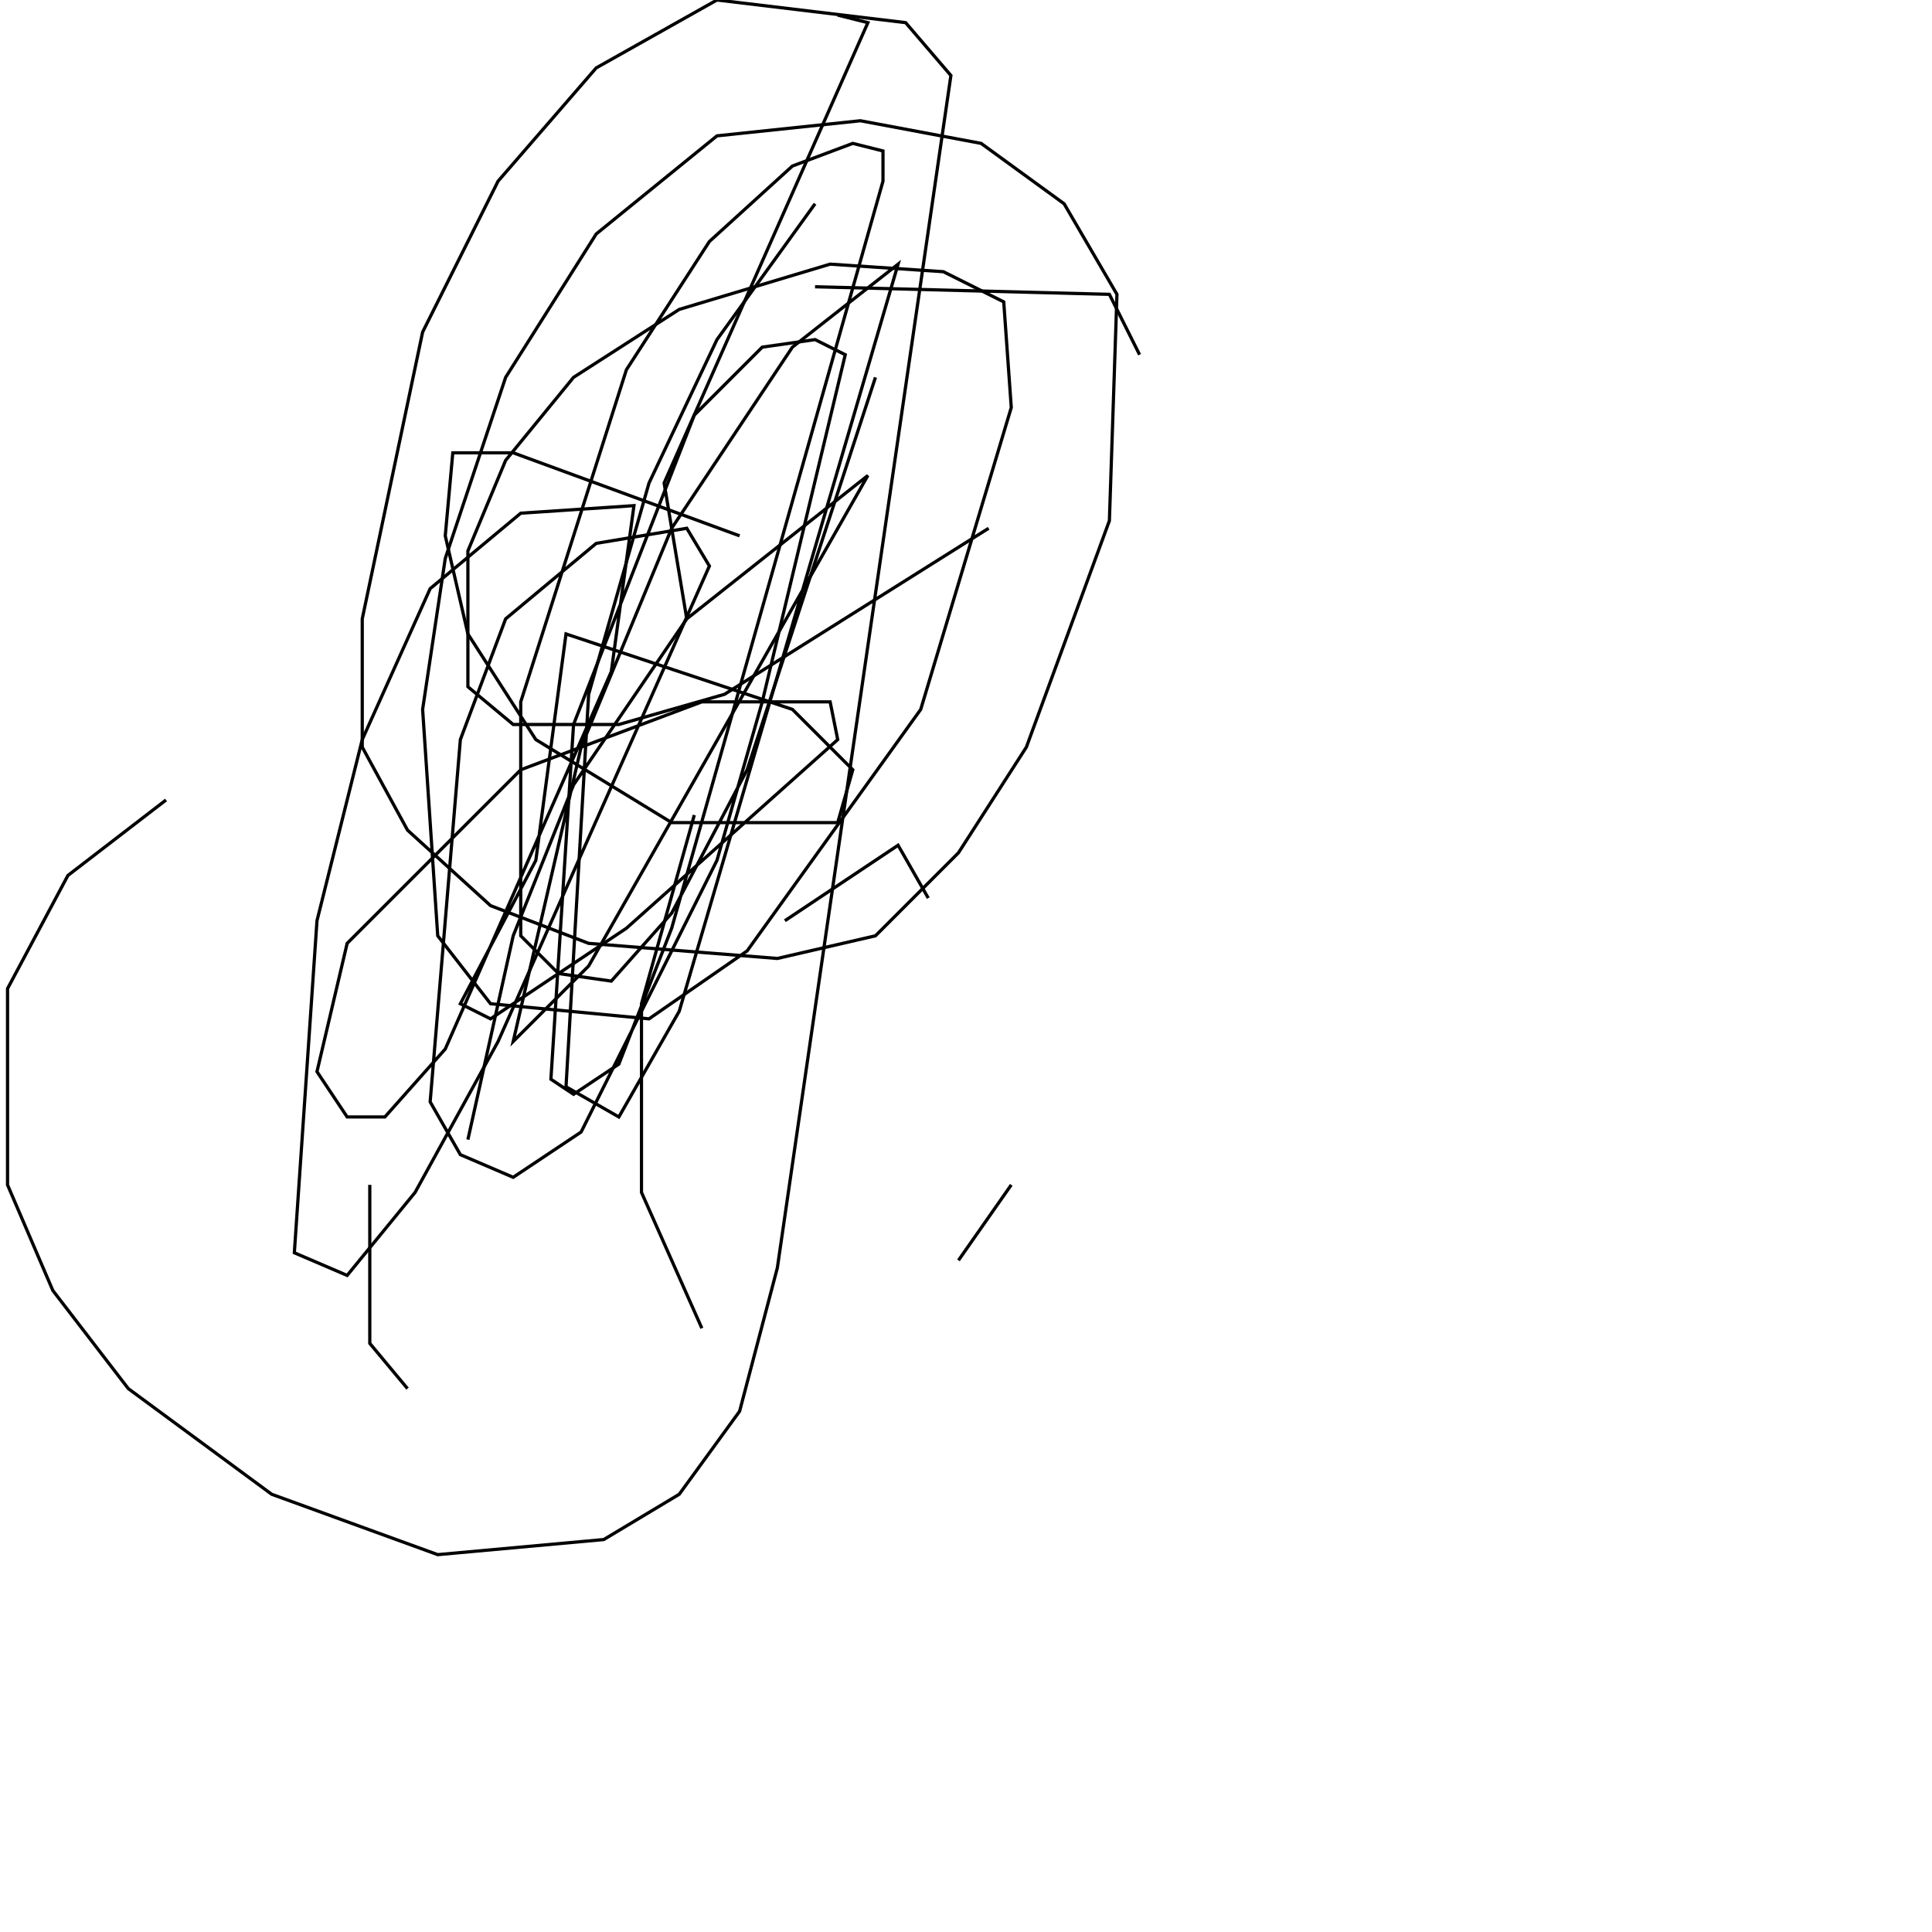 <?xml version="1.0" encoding="UTF-8" standalone="no"?>
<!--Created with ndjsontosvg (https:https://github.com/thompson318/ndjsontosvg) 
	from the simplified Google quickdraw data set. key_id = 6201449899884544-->
<svg width="600" height="600"
	xmlns="http://www.w3.org/2000/svg">
	xmlns:ndjsontosvg="https://github.com/thompson318/ndjsontosvg"
	xmlns:quickdraw="https://quickdraw.withgoogle.com/data"
	xmlns:scikit-surgery="https://doi.org/10.1007/s11548-020-02180-5">

	<rect width="100%" height="100%" fill="white" />
	<path d = "M 243.75 285.94 L 278.91 262.50 L 288.28 278.91" stroke="black" fill="transparent"/>
	<path d = "M 297.66 391.41 L 314.06 367.97" stroke="black" fill="transparent"/>
	<path d = "M 325.78 473.44 L 325.78 473.44" stroke="black" fill="transparent"/>
	<path d = "M 285.94 597.66 L 285.94 597.66" stroke="black" fill="transparent"/>
	<path d = "M 126.56 431.25 L 114.84 417.19 L 114.84 367.97" stroke="black" fill="transparent"/>
	<path d = "M 253.12 89.06 L 344.53 91.41 L 353.91 110.16" stroke="black" fill="transparent"/>
	<path d = "M 318.75 428.91 L 318.75 428.91" stroke="black" fill="transparent"/>
	<path d = "M 217.97 412.50 L 199.22 370.31 L 199.22 311.72 L 215.62 253.12" stroke="black" fill="transparent"/>
	<path d = "M 213.28 192.19 L 206.25 150.00 L 269.53 7.03 L 260.16 4.69" stroke="black" fill="transparent"/>
	<path d = "M 51.56 248.44 L 21.09 271.88 L 2.34 307.03 L 2.34 367.97 L 16.41 400.78 L 39.84 431.25 L 84.38 464.06 L 135.94 482.81 L 187.50 478.12 L 210.94 464.06 L 229.69 438.28 L 241.41 393.75 L 295.31 23.44 L 281.25 7.03 L 222.66 0.00 L 185.16 21.09 L 154.69 56.25 L 131.25 103.12 L 112.50 192.19 L 112.50 232.03 L 126.56 257.81 L 152.34 281.25 L 182.81 292.97 L 241.41 297.66 L 271.88 290.62 L 297.66 264.84 L 318.75 232.03 L 344.53 161.72 L 346.88 91.41 L 330.47 63.28 L 304.69 44.53 L 267.19 37.50 L 222.66 42.19 L 185.16 72.66 L 157.03 117.19 L 138.28 173.44 L 131.25 220.31 L 135.94 290.62 L 152.34 311.72 L 201.56 316.41 L 232.03 295.31 L 285.94 220.31 L 314.06 126.56 L 311.72 93.75 L 292.97 84.38 L 257.81 82.03 L 210.94 96.09 L 178.12 117.19 L 157.03 142.97 L 145.31 171.09 L 145.31 213.28 L 159.38 225.00 L 192.19 225.00 L 225.00 215.62 L 307.03 164.06" stroke="black" fill="transparent"/>
	<path d = "M 229.69 166.41 L 159.38 140.62" stroke="black" fill="transparent"/>
	<path d = "M 159.38 140.62 L 140.62 140.62 L 138.28 166.41 L 145.31 196.88 L 166.41 229.69 L 208.59 255.47 L 260.16 255.47 L 264.84 239.06 L 246.09 220.31 L 175.78 196.88 L 166.41 267.19 L 142.97 311.72 L 152.34 316.41 L 194.53 288.28 L 260.16 229.69 L 257.81 217.97 L 217.97 217.97 L 161.72 239.06 L 107.81 292.97 L 98.44 332.81 L 107.81 346.88 L 119.53 346.88 L 138.28 325.78 L 189.84 208.59 L 196.88 157.03 L 161.72 159.38 L 133.59 182.81 L 112.50 229.69 L 98.44 285.94 L 91.41 389.06 L 107.81 396.09 L 128.91 370.31 L 154.69 323.44 L 220.31 175.78 L 213.28 164.06 L 185.16 168.75 L 157.03 192.19 L 142.97 229.69 L 133.59 342.19 L 142.97 358.59 L 159.38 365.62 L 180.47 351.56 L 222.66 267.19 L 236.72 217.97 L 262.50 110.16 L 253.12 105.47 L 236.72 107.81 L 215.62 128.91 L 178.12 225.00 L 171.09 335.16 L 178.12 339.84 L 192.19 330.47 L 208.59 288.28 L 274.22 56.25 L 274.22 46.88 L 264.84 44.53 L 246.09 51.56 L 220.31 75.00 L 194.53 114.84 L 161.72 217.97 L 161.72 260.16 L 161.72 290.62 L 173.44 302.34 L 189.84 304.69 L 208.59 283.59 L 232.03 239.06 L 271.88 117.19" stroke="black" fill="transparent"/>
	<path d = "M 253.12 63.28 L 222.66 105.47 L 201.56 150.00 L 182.81 215.62 L 175.78 337.50 L 192.19 346.88 L 210.94 314.06 L 278.91 82.03 L 246.09 107.81 L 208.59 164.06 L 180.47 232.03 L 159.38 323.44 L 182.81 300.00 L 269.53 147.66 L 213.28 192.19 L 178.12 243.75 L 159.38 290.62 L 145.31 353.91" stroke="black" fill="transparent"/>
</svg>